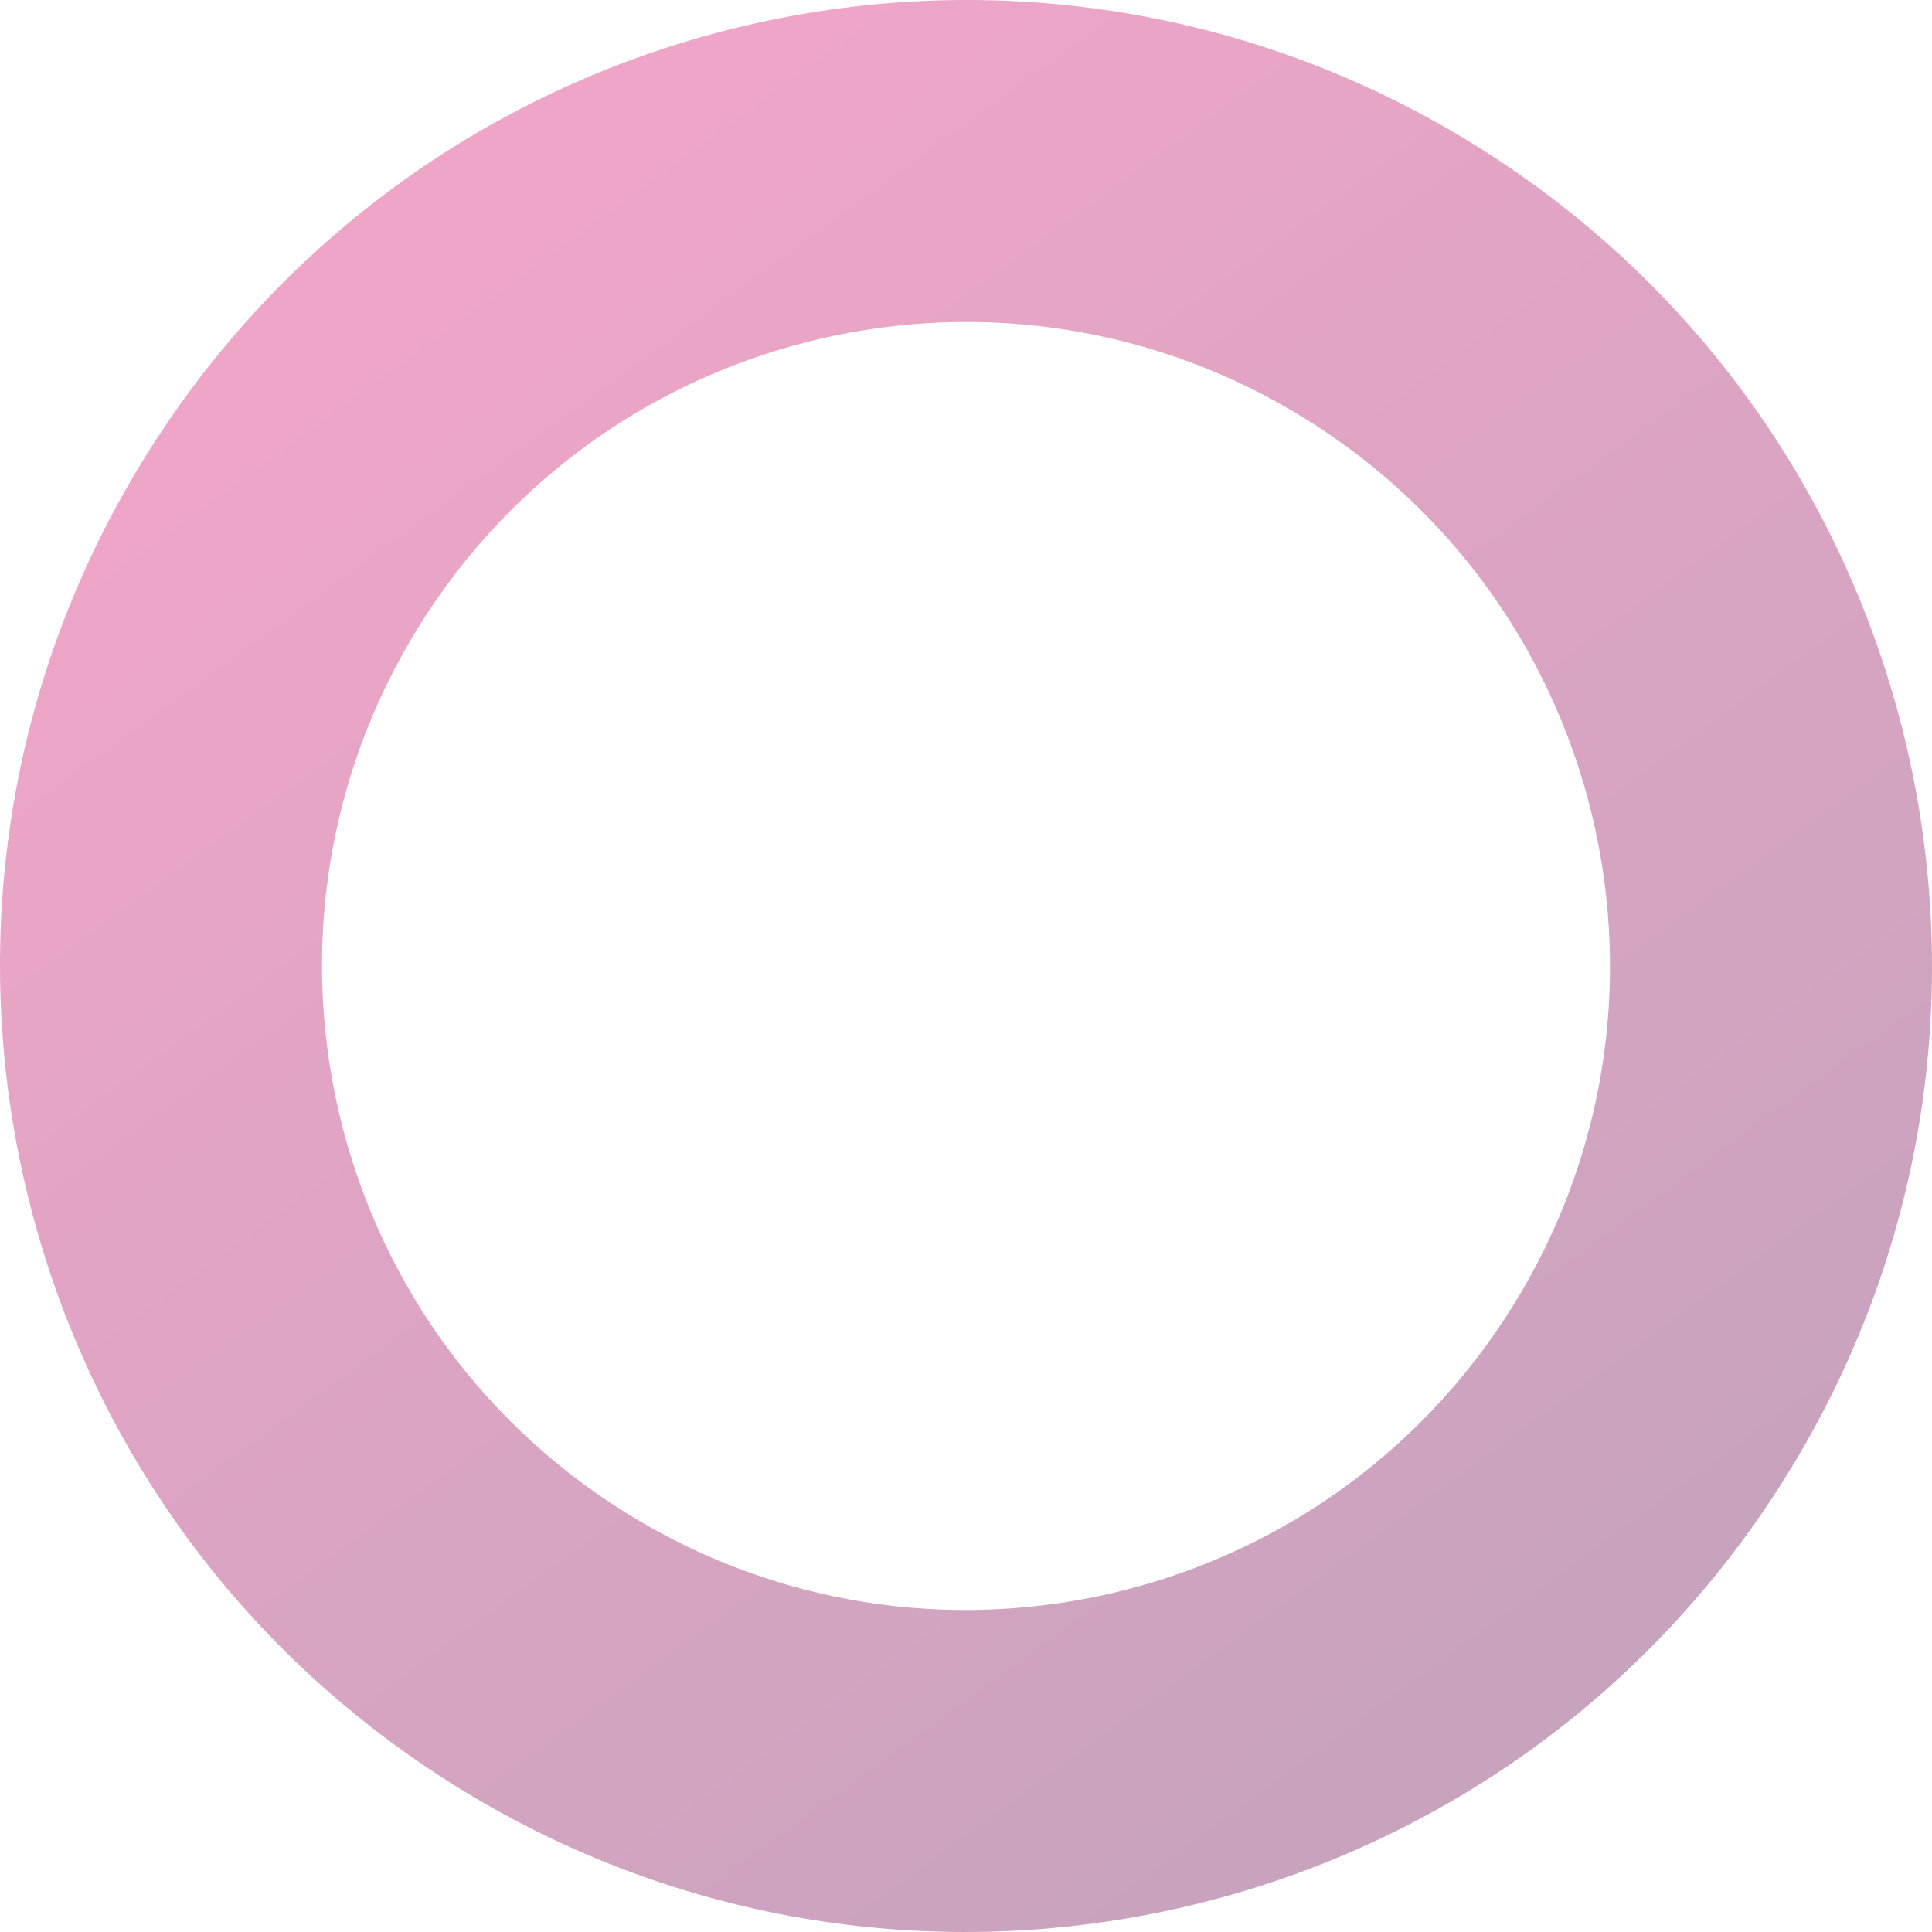 <svg width="282.031" height="282.031" viewBox="0 0 282.031 282.031" fill="none" xmlns="http://www.w3.org/2000/svg" xmlns:xlink="http://www.w3.org/1999/xlink">
	<desc>
			Created with Pixso.
	</desc>
	<defs>
		<linearGradient id="paint_linear_62_151_0" x1="157.852" y1="-23.402" x2="322.352" y2="202.321" gradientUnits="userSpaceOnUse">
			<stop stop-color="#DE4C90"/>
			<stop offset="1" stop-color="#8B487B"/>
		</linearGradient>
	</defs>
	<path id="Subtract" d="M218.656 23.317C153.653 -19.563 66.197 -1.628 23.317 63.375C-19.563 128.378 -1.628 215.834 63.375 258.714C128.378 301.594 215.834 283.659 258.714 218.656C301.594 153.653 283.659 66.197 218.656 23.317ZM192.776 62.55C149.441 33.963 91.136 45.92 62.55 89.255C33.963 132.591 45.92 190.895 89.255 219.481C132.591 248.068 190.895 236.111 219.481 192.776C248.068 149.44 236.111 91.136 192.776 62.55Z" clip-rule="evenodd" fill="url(#paint_linear_62_151_0)" fill-opacity="0.5" fill-rule="evenodd"/>
</svg>
